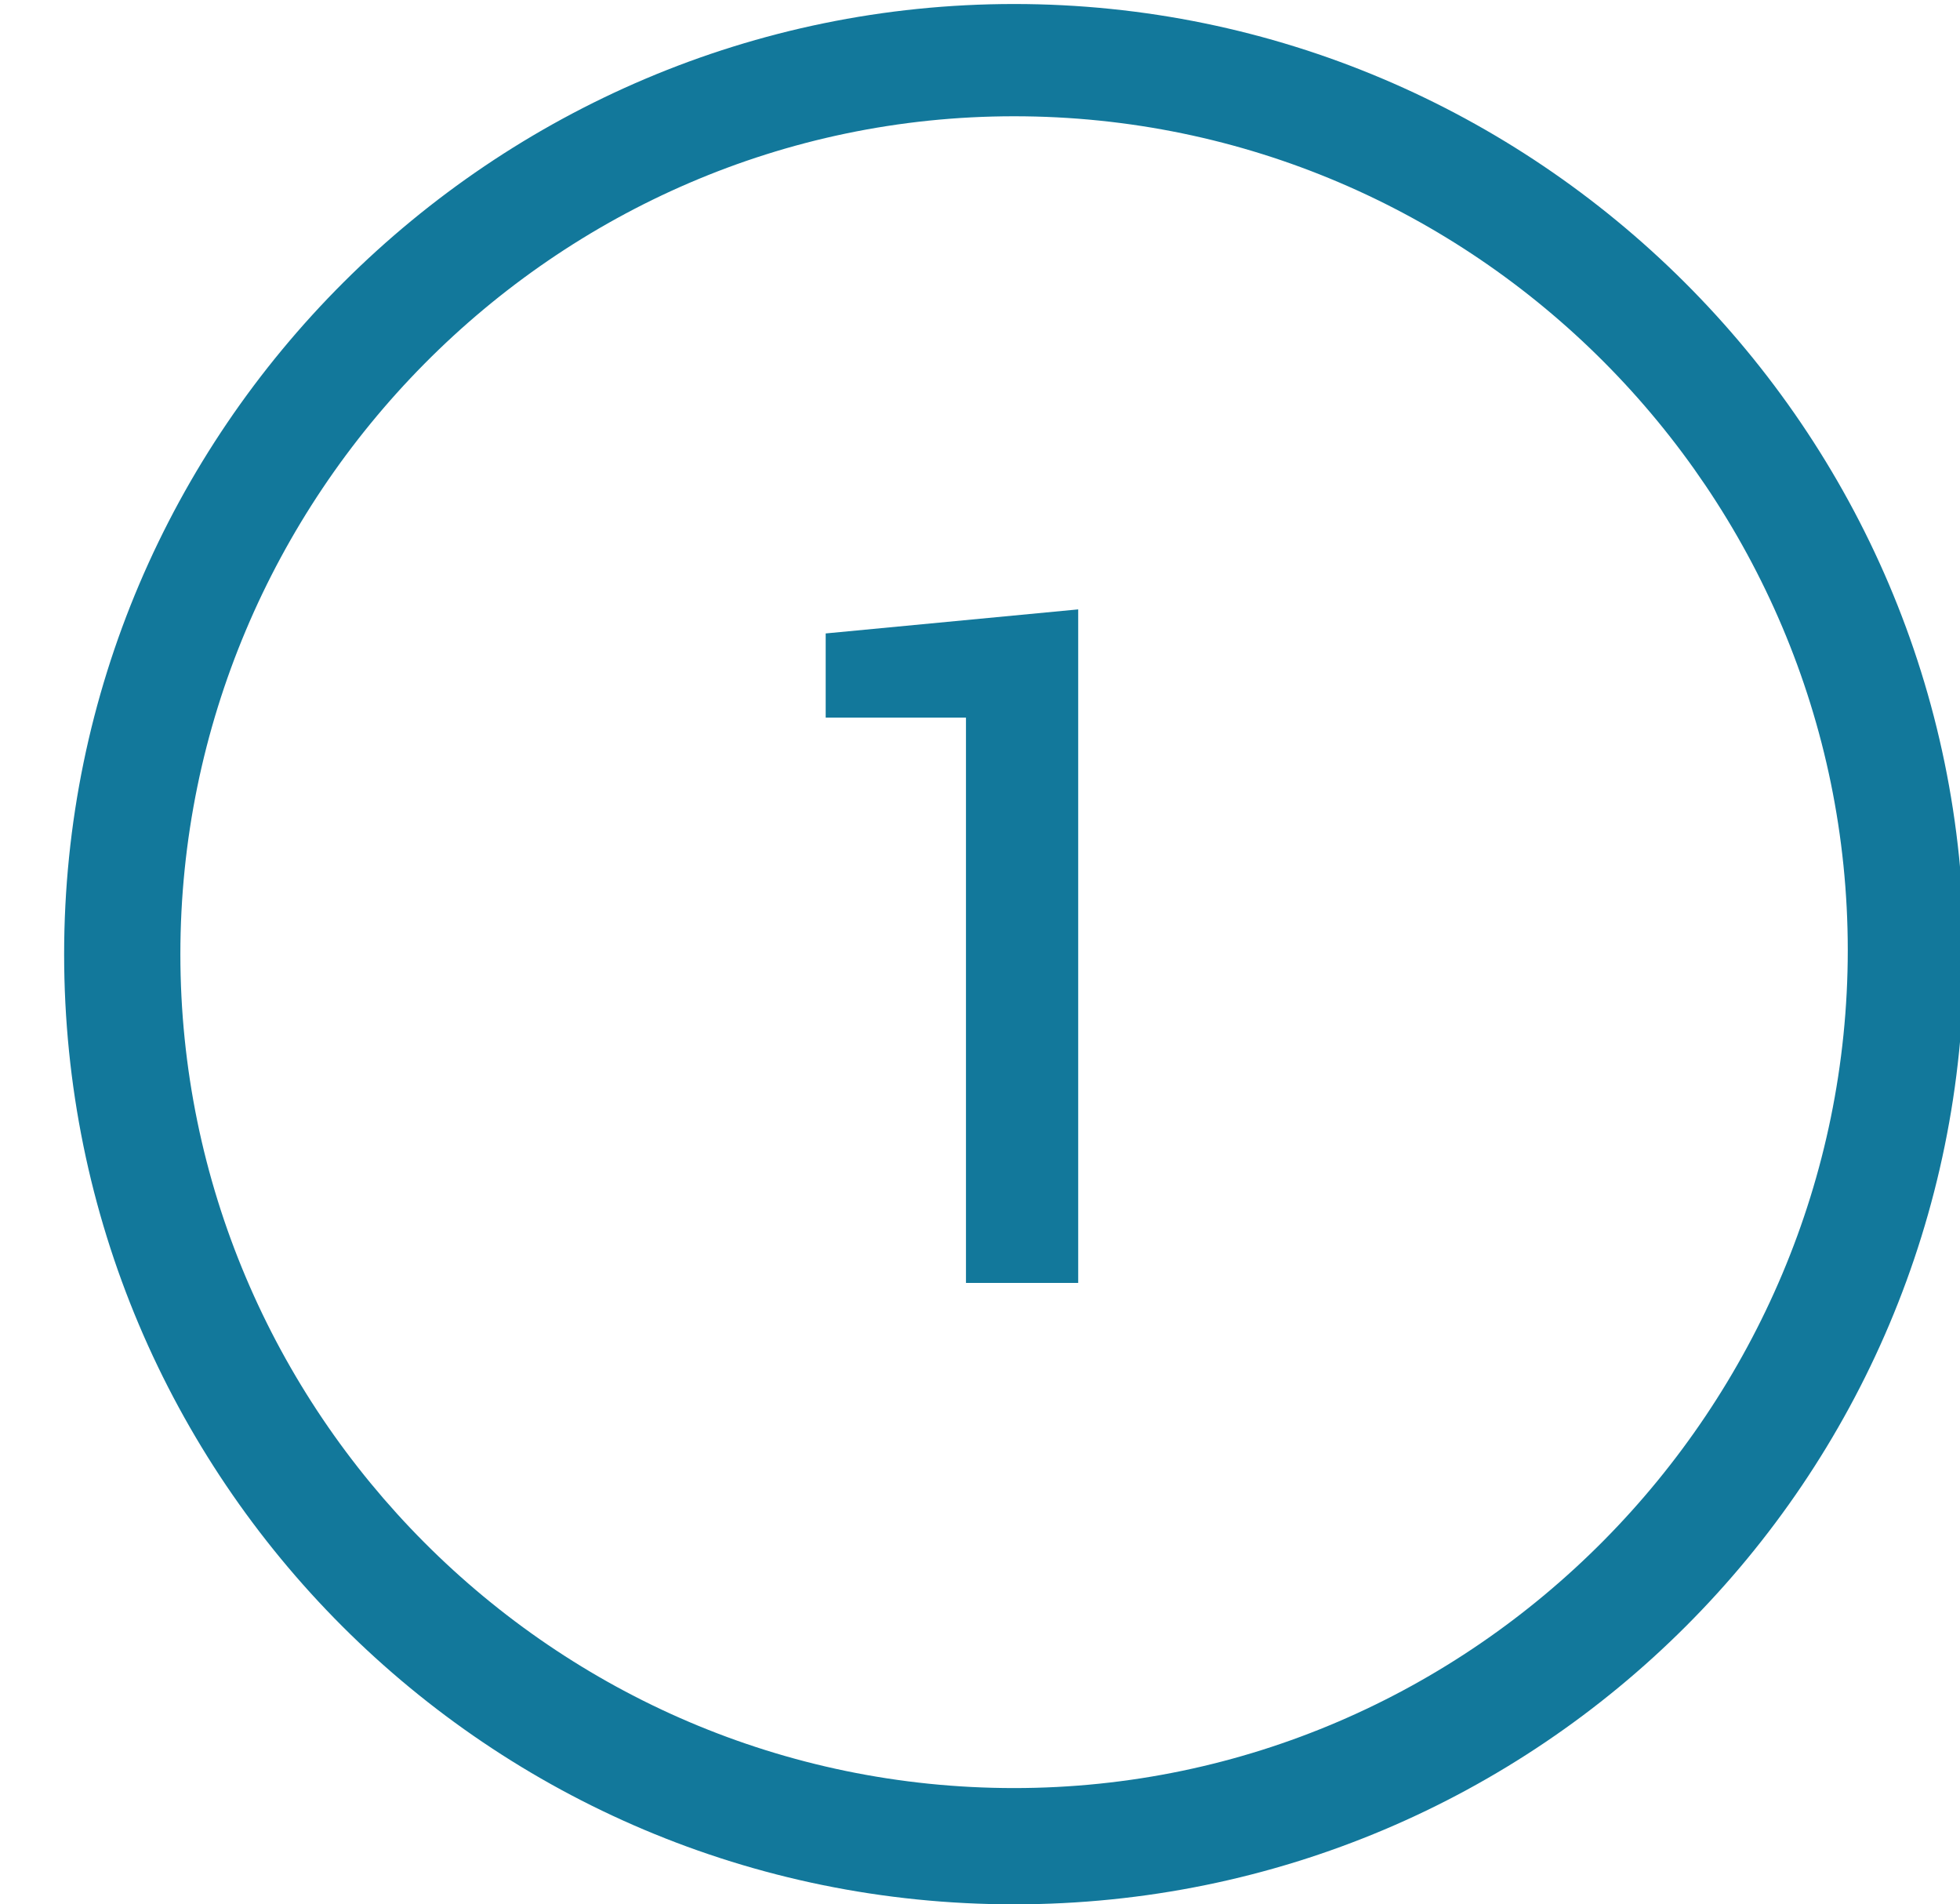 <?xml version="1.0" encoding="utf-8"?>
<!-- Generator: Adobe Illustrator 22.0.1, SVG Export Plug-In . SVG Version: 6.00 Build 0)  -->
<svg version="1.1" id="Layer_1" xmlns="http://www.w3.org/2000/svg" xmlns:xlink="http://www.w3.org/1999/xlink" x="0px" y="0px"
	 viewBox="0 0 48.9 47.5" style="enable-background:new 0 0 48.9 47.5;" xml:space="preserve">
<style type="text/css">
	.st0{fill:#12789B;}
	.st1{fill:#FFFFFF;}
	.st2{fill:#0B647D;}
	.st3{fill:#67B7BC;}
	.st4{fill:#EC7D26;}
	.st5{fill:#AEADAE;}
</style>
<g>
	<path class="st0" d="M25.3,0.1c-13,0-23.7,10.6-23.7,23.7s10.6,23.7,23.7,23.7s23.7-10.6,23.7-23.7S38.3,0.1,25.3,0.1z M25.3,44.6
		c-11.5,0-20.8-9.4-20.8-20.8S13.8,2.9,25.3,2.9s20.8,9.4,20.8,20.8S36.8,44.6,25.3,44.6z"/>
	<polygon class="st0" points="20.6,17.9 24.1,17.9 24.1,32 26.9,32 26.9,15.2 20.6,15.8 	"/>
</g>
</svg>
